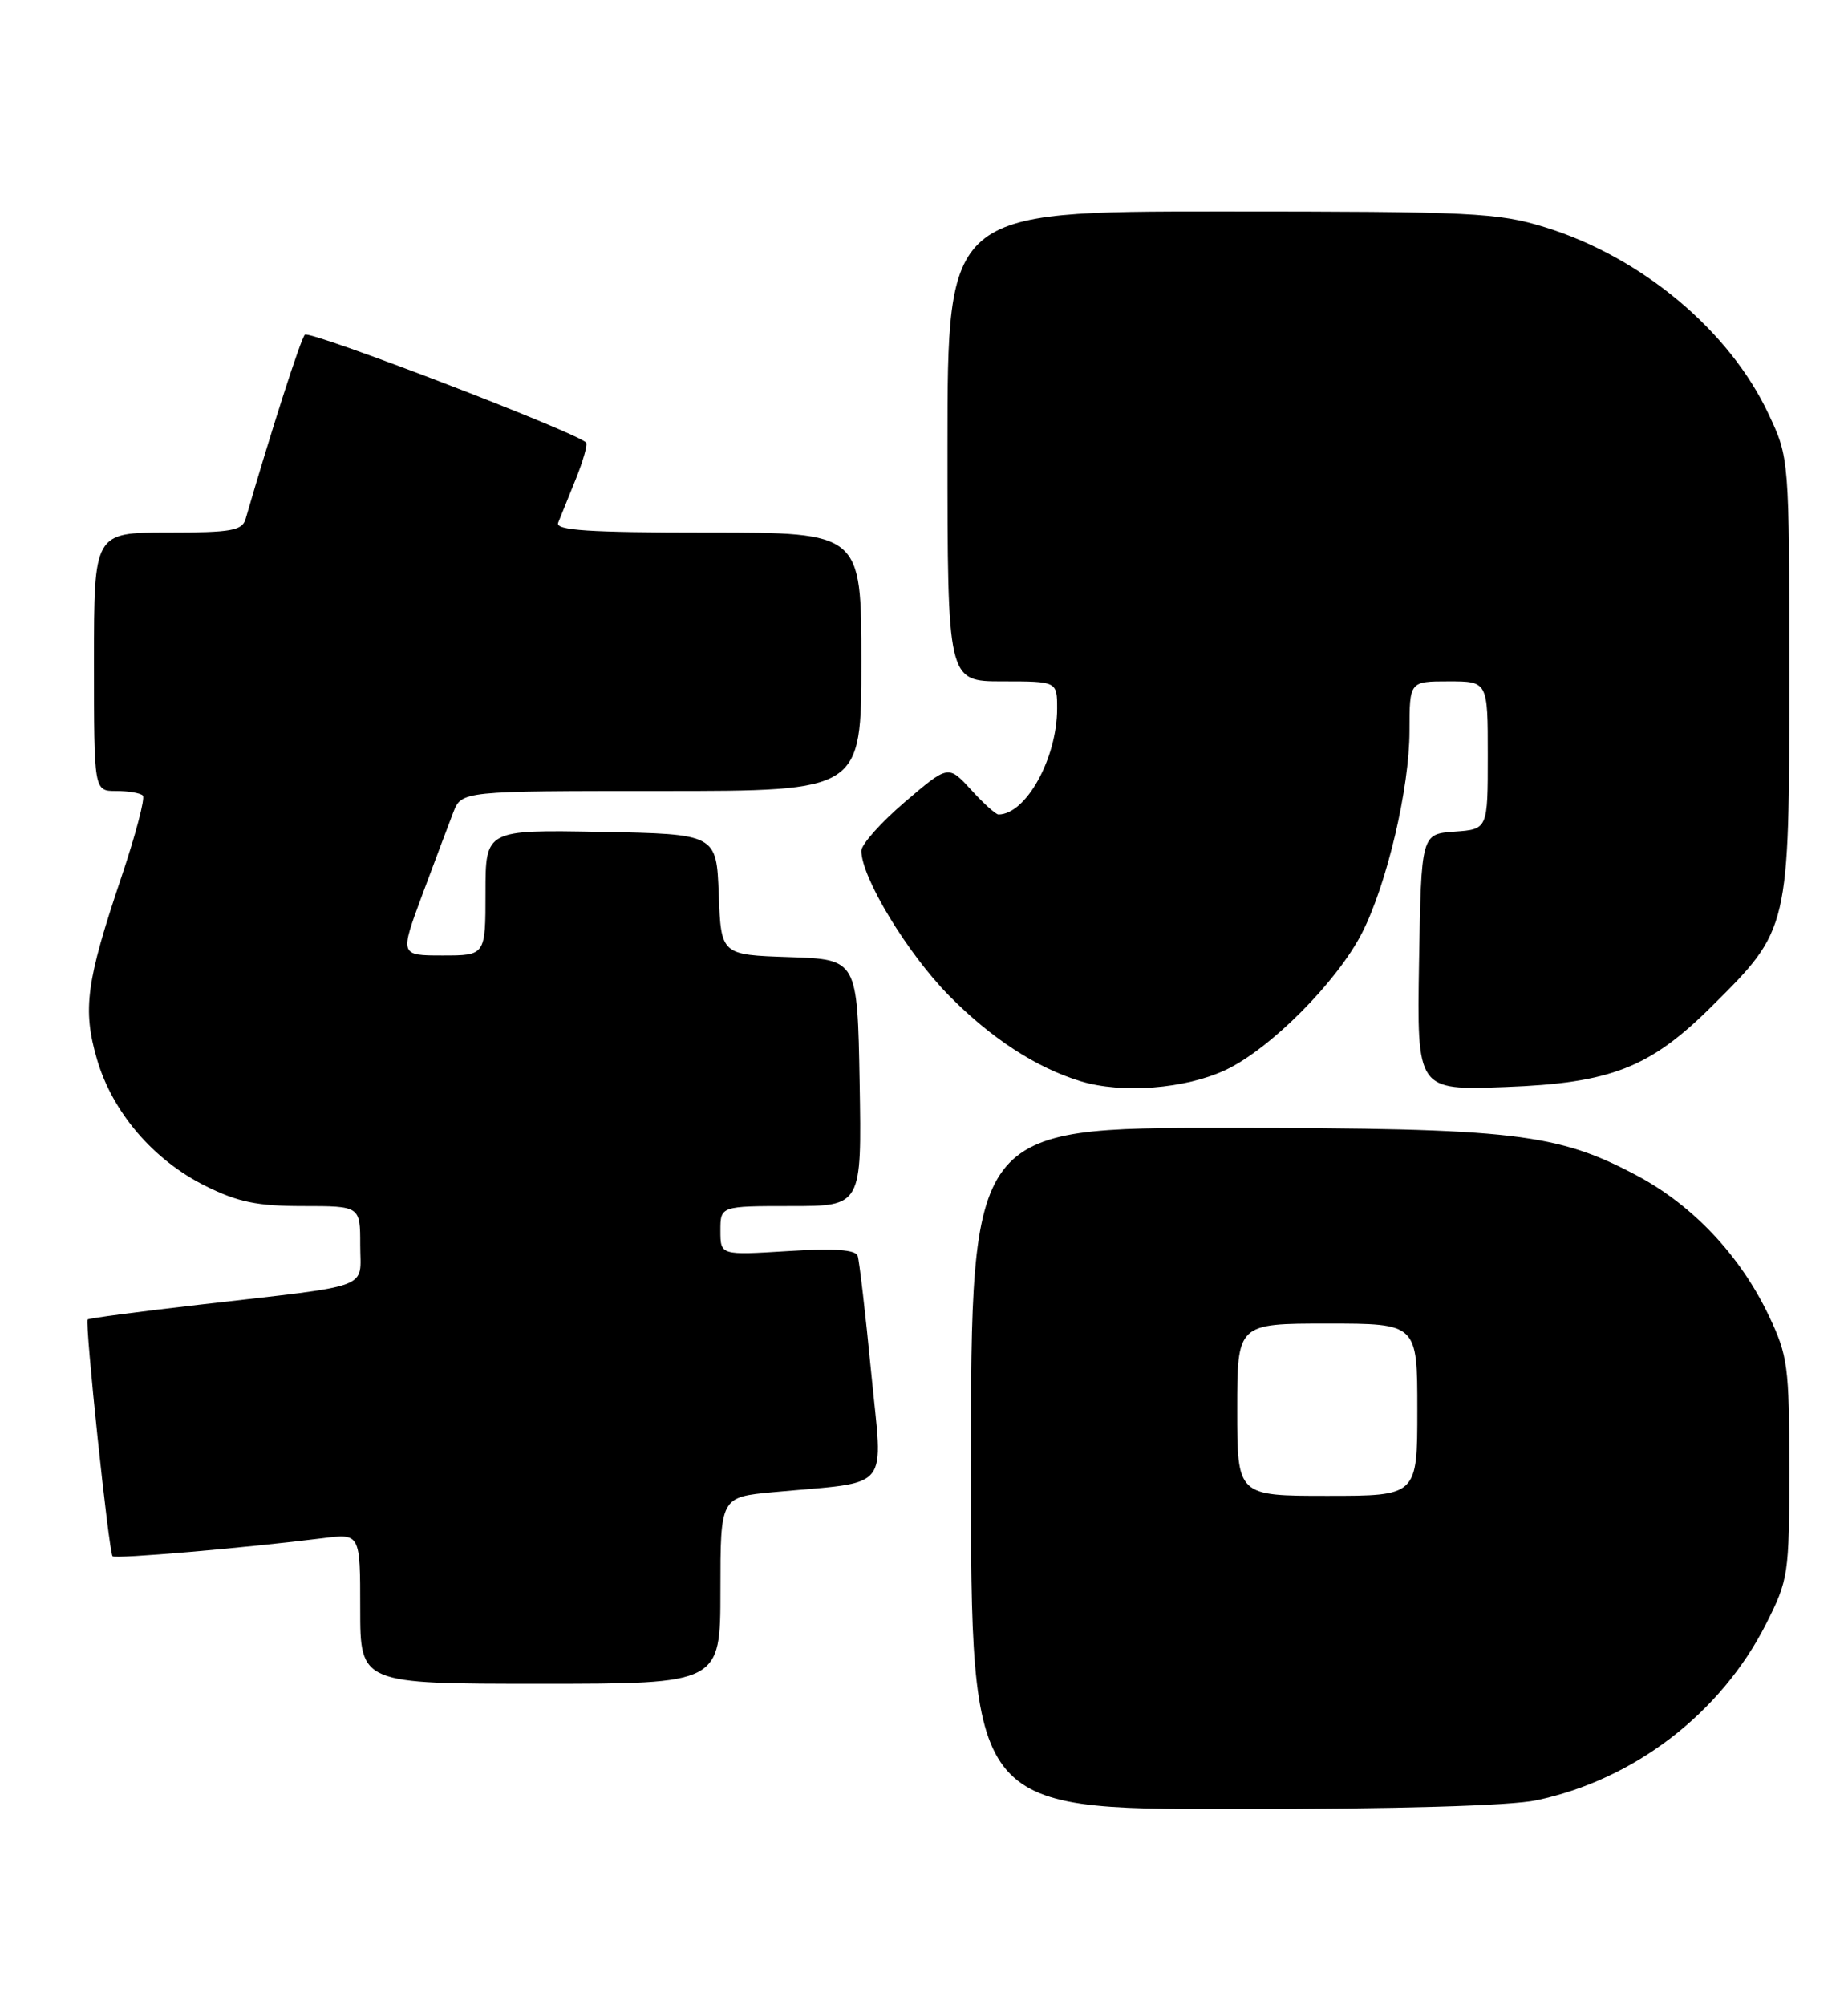 <?xml version="1.0" encoding="UTF-8" standalone="no"?>
<!DOCTYPE svg PUBLIC "-//W3C//DTD SVG 1.1//EN" "http://www.w3.org/Graphics/SVG/1.1/DTD/svg11.dtd" >
<svg xmlns="http://www.w3.org/2000/svg" xmlns:xlink="http://www.w3.org/1999/xlink" version="1.1" viewBox="0 0 236 256">
 <g >
 <path fill="currentColor"
d=" M 196.20 229.88 C 208.69 227.25 219.76 218.76 225.53 207.37 C 228.40 201.69 228.50 201.04 228.50 187.50 C 228.50 174.48 228.32 173.11 225.89 168.00 C 222.26 160.36 216.22 153.93 209.09 150.13 C 198.88 144.69 193.32 144.04 156.75 144.02 C 124.00 144.00 124.00 144.00 124.00 187.50 C 124.00 231.00 124.00 231.00 157.45 231.00 C 178.24 231.00 192.91 230.58 196.20 229.88 Z  M 92.00 203.08 C 92.00 191.16 92.00 191.16 98.75 190.53 C 114.08 189.10 112.76 190.72 111.25 175.20 C 110.52 167.66 109.74 160.99 109.53 160.36 C 109.26 159.56 106.54 159.37 100.57 159.75 C 92.00 160.28 92.00 160.28 92.00 157.14 C 92.00 154.00 92.00 154.00 101.03 154.00 C 110.05 154.00 110.05 154.00 109.78 138.25 C 109.50 122.50 109.50 122.50 100.79 122.21 C 92.08 121.92 92.08 121.92 91.79 114.21 C 91.50 106.50 91.50 106.50 76.75 106.22 C 62.00 105.95 62.00 105.95 62.00 113.97 C 62.00 122.00 62.00 122.00 56.53 122.00 C 51.05 122.00 51.05 122.00 53.93 114.25 C 55.52 109.99 57.29 105.26 57.88 103.75 C 58.95 101.00 58.95 101.00 84.48 101.00 C 110.00 101.00 110.00 101.00 110.00 84.50 C 110.00 68.00 110.00 68.00 90.39 68.00 C 75.11 68.00 70.90 67.72 71.28 66.75 C 71.56 66.06 72.56 63.57 73.52 61.21 C 74.47 58.85 75.07 56.74 74.85 56.51 C 73.49 55.15 39.50 42.12 38.93 42.74 C 38.38 43.35 34.72 54.73 31.37 66.25 C 30.94 67.76 29.56 68.00 21.43 68.00 C 12.00 68.00 12.00 68.00 12.00 84.50 C 12.00 101.00 12.00 101.00 14.83 101.00 C 16.39 101.00 17.93 101.26 18.24 101.58 C 18.56 101.89 17.33 106.56 15.52 111.95 C 11.00 125.37 10.53 128.86 12.38 135.24 C 14.35 142.00 19.56 148.10 26.20 151.41 C 30.36 153.49 32.84 154.00 38.70 154.00 C 46.00 154.00 46.00 154.00 46.00 158.95 C 46.00 164.73 47.96 164.00 25.50 166.59 C 17.80 167.47 11.37 168.32 11.20 168.48 C 10.81 168.86 13.90 198.23 14.38 198.72 C 14.74 199.08 31.24 197.66 41.25 196.41 C 46.00 195.81 46.00 195.81 46.00 205.41 C 46.00 215.00 46.00 215.00 69.00 215.00 C 92.00 215.00 92.00 215.00 92.00 203.08 Z  M 156.50 136.63 C 162.21 133.95 170.75 125.37 173.95 119.10 C 177.12 112.88 180.00 100.62 180.00 93.34 C 180.00 87.00 180.00 87.00 185.00 87.00 C 190.00 87.00 190.00 87.00 190.00 96.44 C 190.00 105.89 190.00 105.89 185.75 106.19 C 181.50 106.50 181.50 106.50 181.22 122.86 C 180.95 139.22 180.95 139.22 192.22 138.80 C 205.73 138.30 210.71 136.35 218.64 128.46 C 228.51 118.65 228.50 118.69 228.50 86.50 C 228.50 58.50 228.50 58.50 225.86 52.88 C 220.86 42.20 209.63 32.82 197.29 29.01 C 191.31 27.16 188.02 27.00 155.89 27.00 C 121.00 27.00 121.00 27.00 121.00 57.00 C 121.00 87.00 121.00 87.00 128.00 87.00 C 135.00 87.00 135.00 87.00 135.00 90.48 C 135.00 96.81 131.02 104.00 127.51 104.00 C 127.17 104.00 125.59 102.58 124.00 100.83 C 121.10 97.67 121.10 97.67 115.55 102.41 C 112.50 105.02 110.00 107.82 110.00 108.64 C 110.00 112.03 115.85 121.69 121.18 127.11 C 126.57 132.58 132.34 136.34 138.00 138.06 C 143.26 139.67 151.37 139.04 156.50 136.63 Z  M 158.00 180.00 C 158.00 169.00 158.00 169.00 169.50 169.00 C 181.00 169.00 181.00 169.00 181.00 180.00 C 181.00 191.00 181.00 191.00 169.50 191.00 C 158.00 191.00 158.00 191.00 158.00 180.00 Z "/>
</g>
</svg>